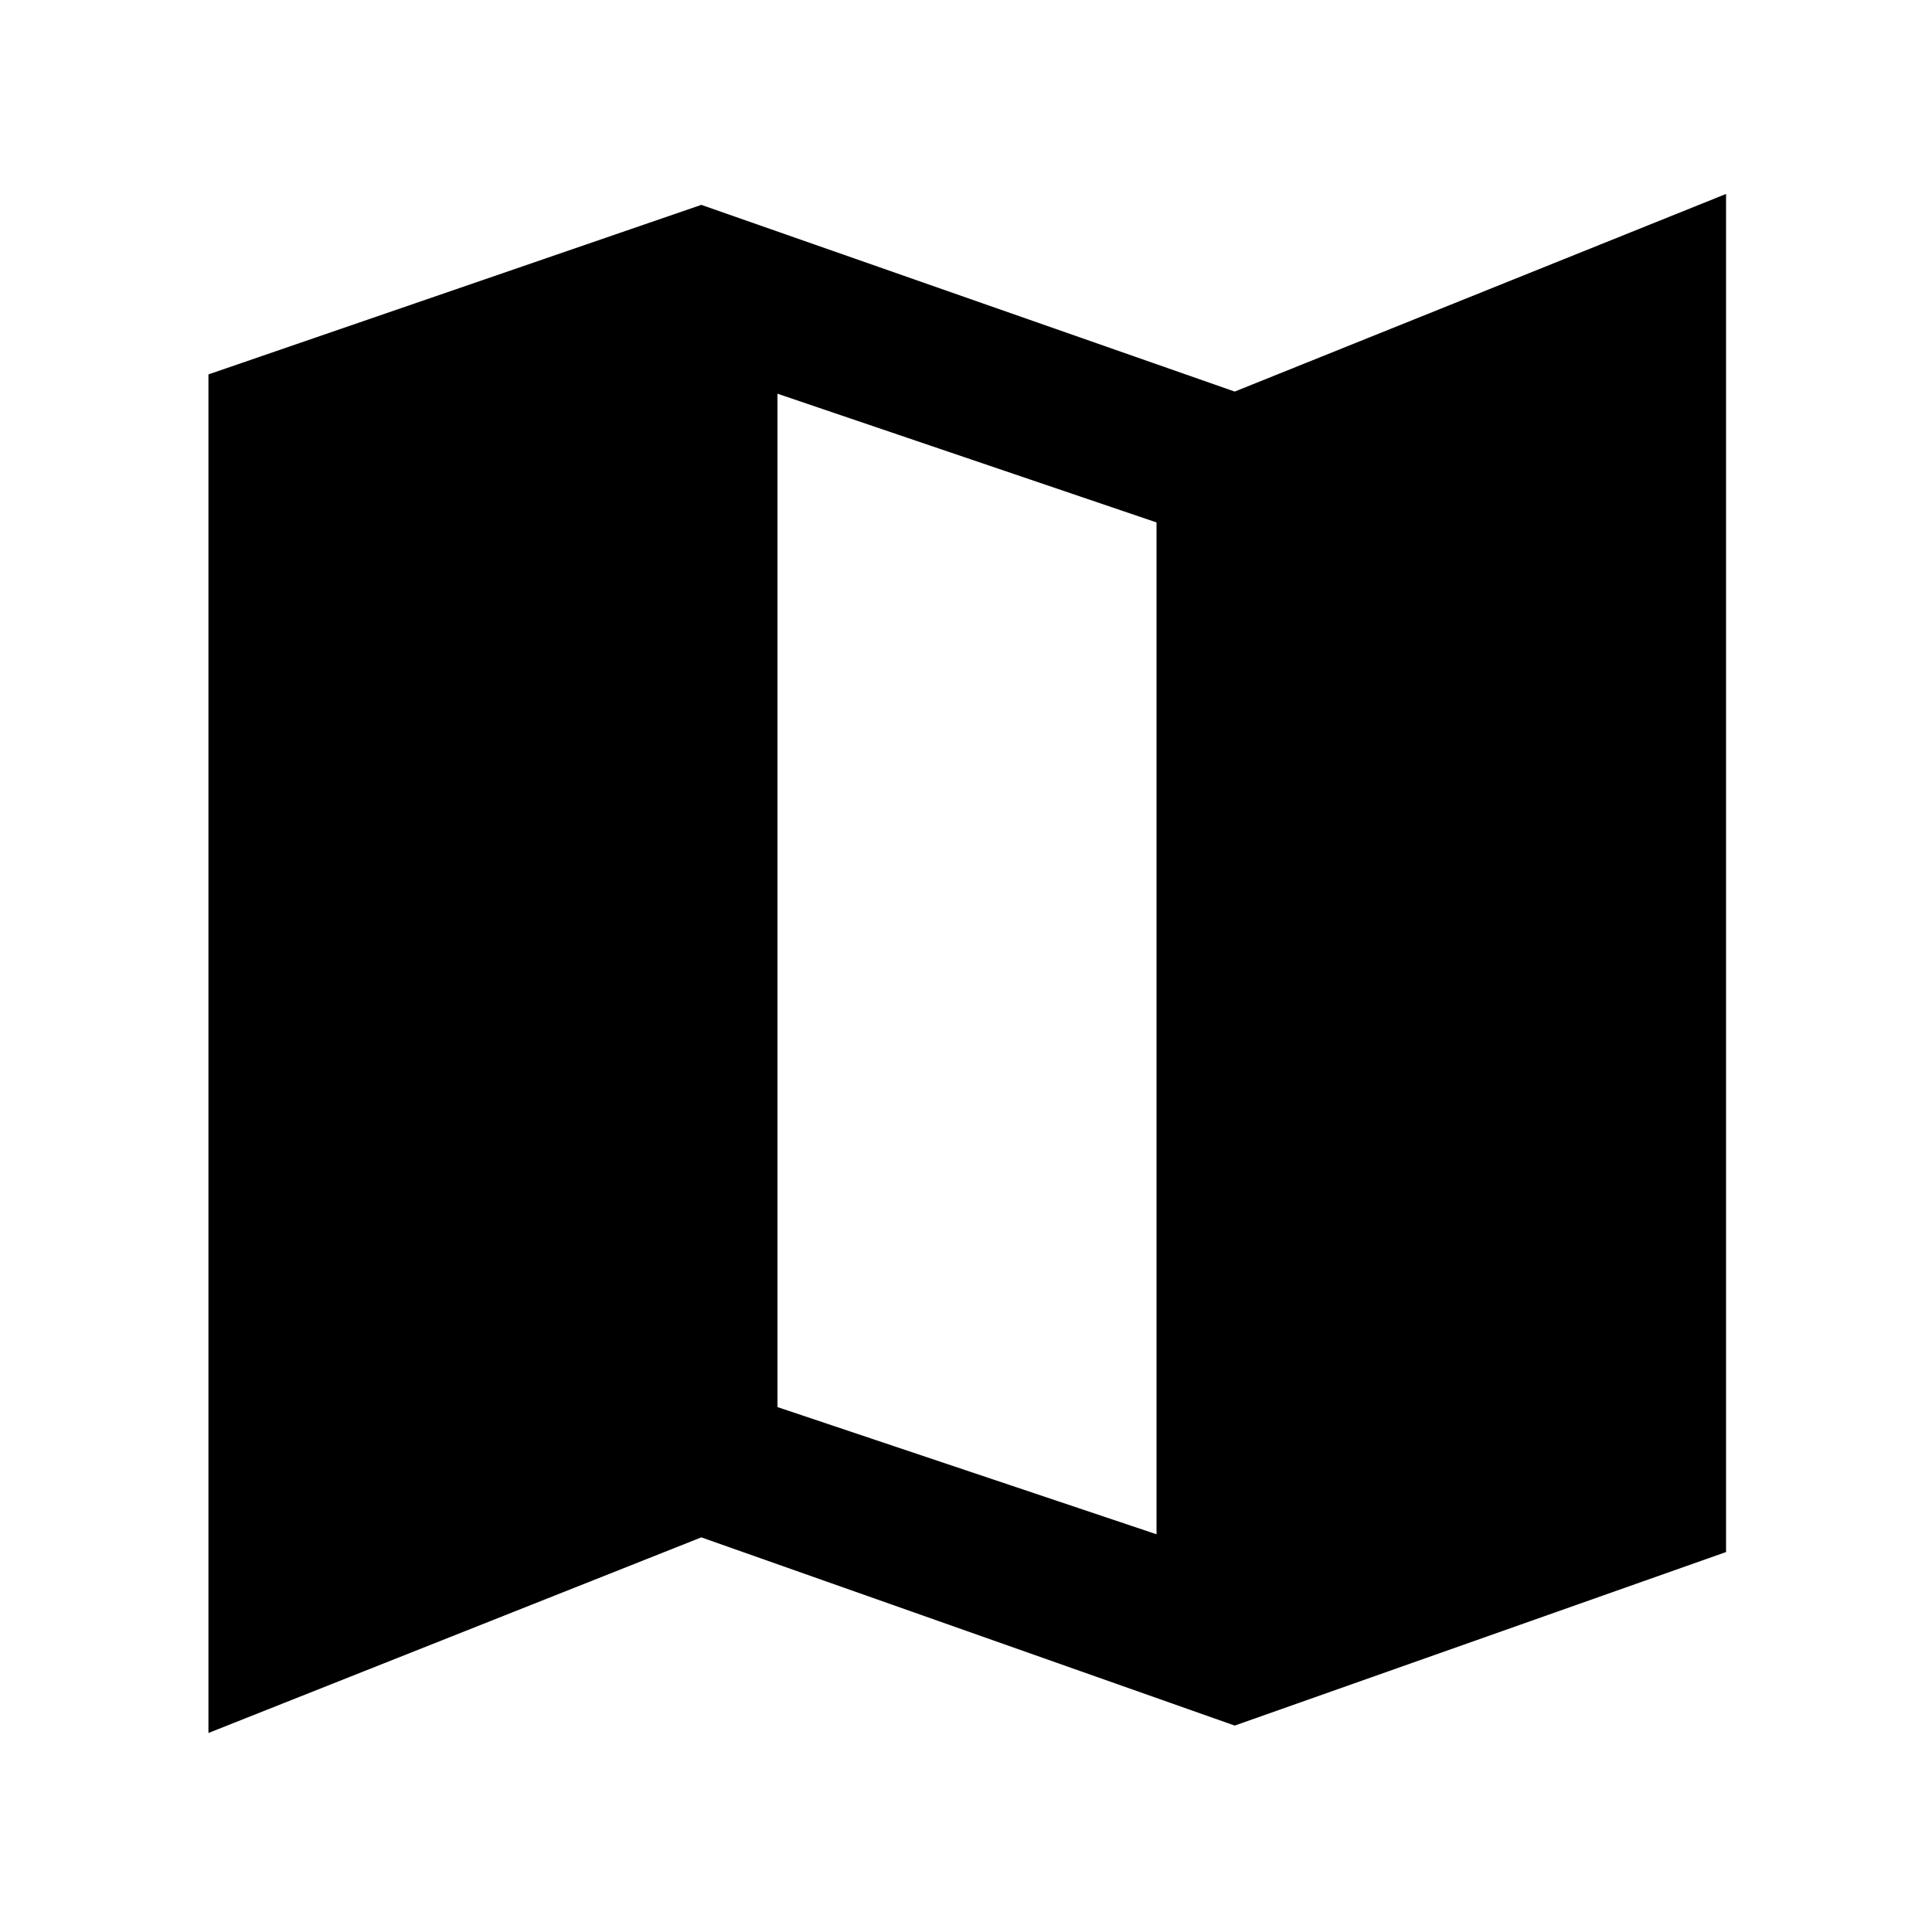 <svg xmlns="http://www.w3.org/2000/svg" height="48" viewBox="0 -960 960 960" width="48"><path d="m613.52-102.57-265.04-93.52-244.91 97.2v-675.07l244.91-84.24 265.04 92.77 244.15-98.2v674.83l-244.15 86.23Zm-38.85-95.06v-502.78l-188.34-63.96v503.54l188.34 63.2Z"/></svg>